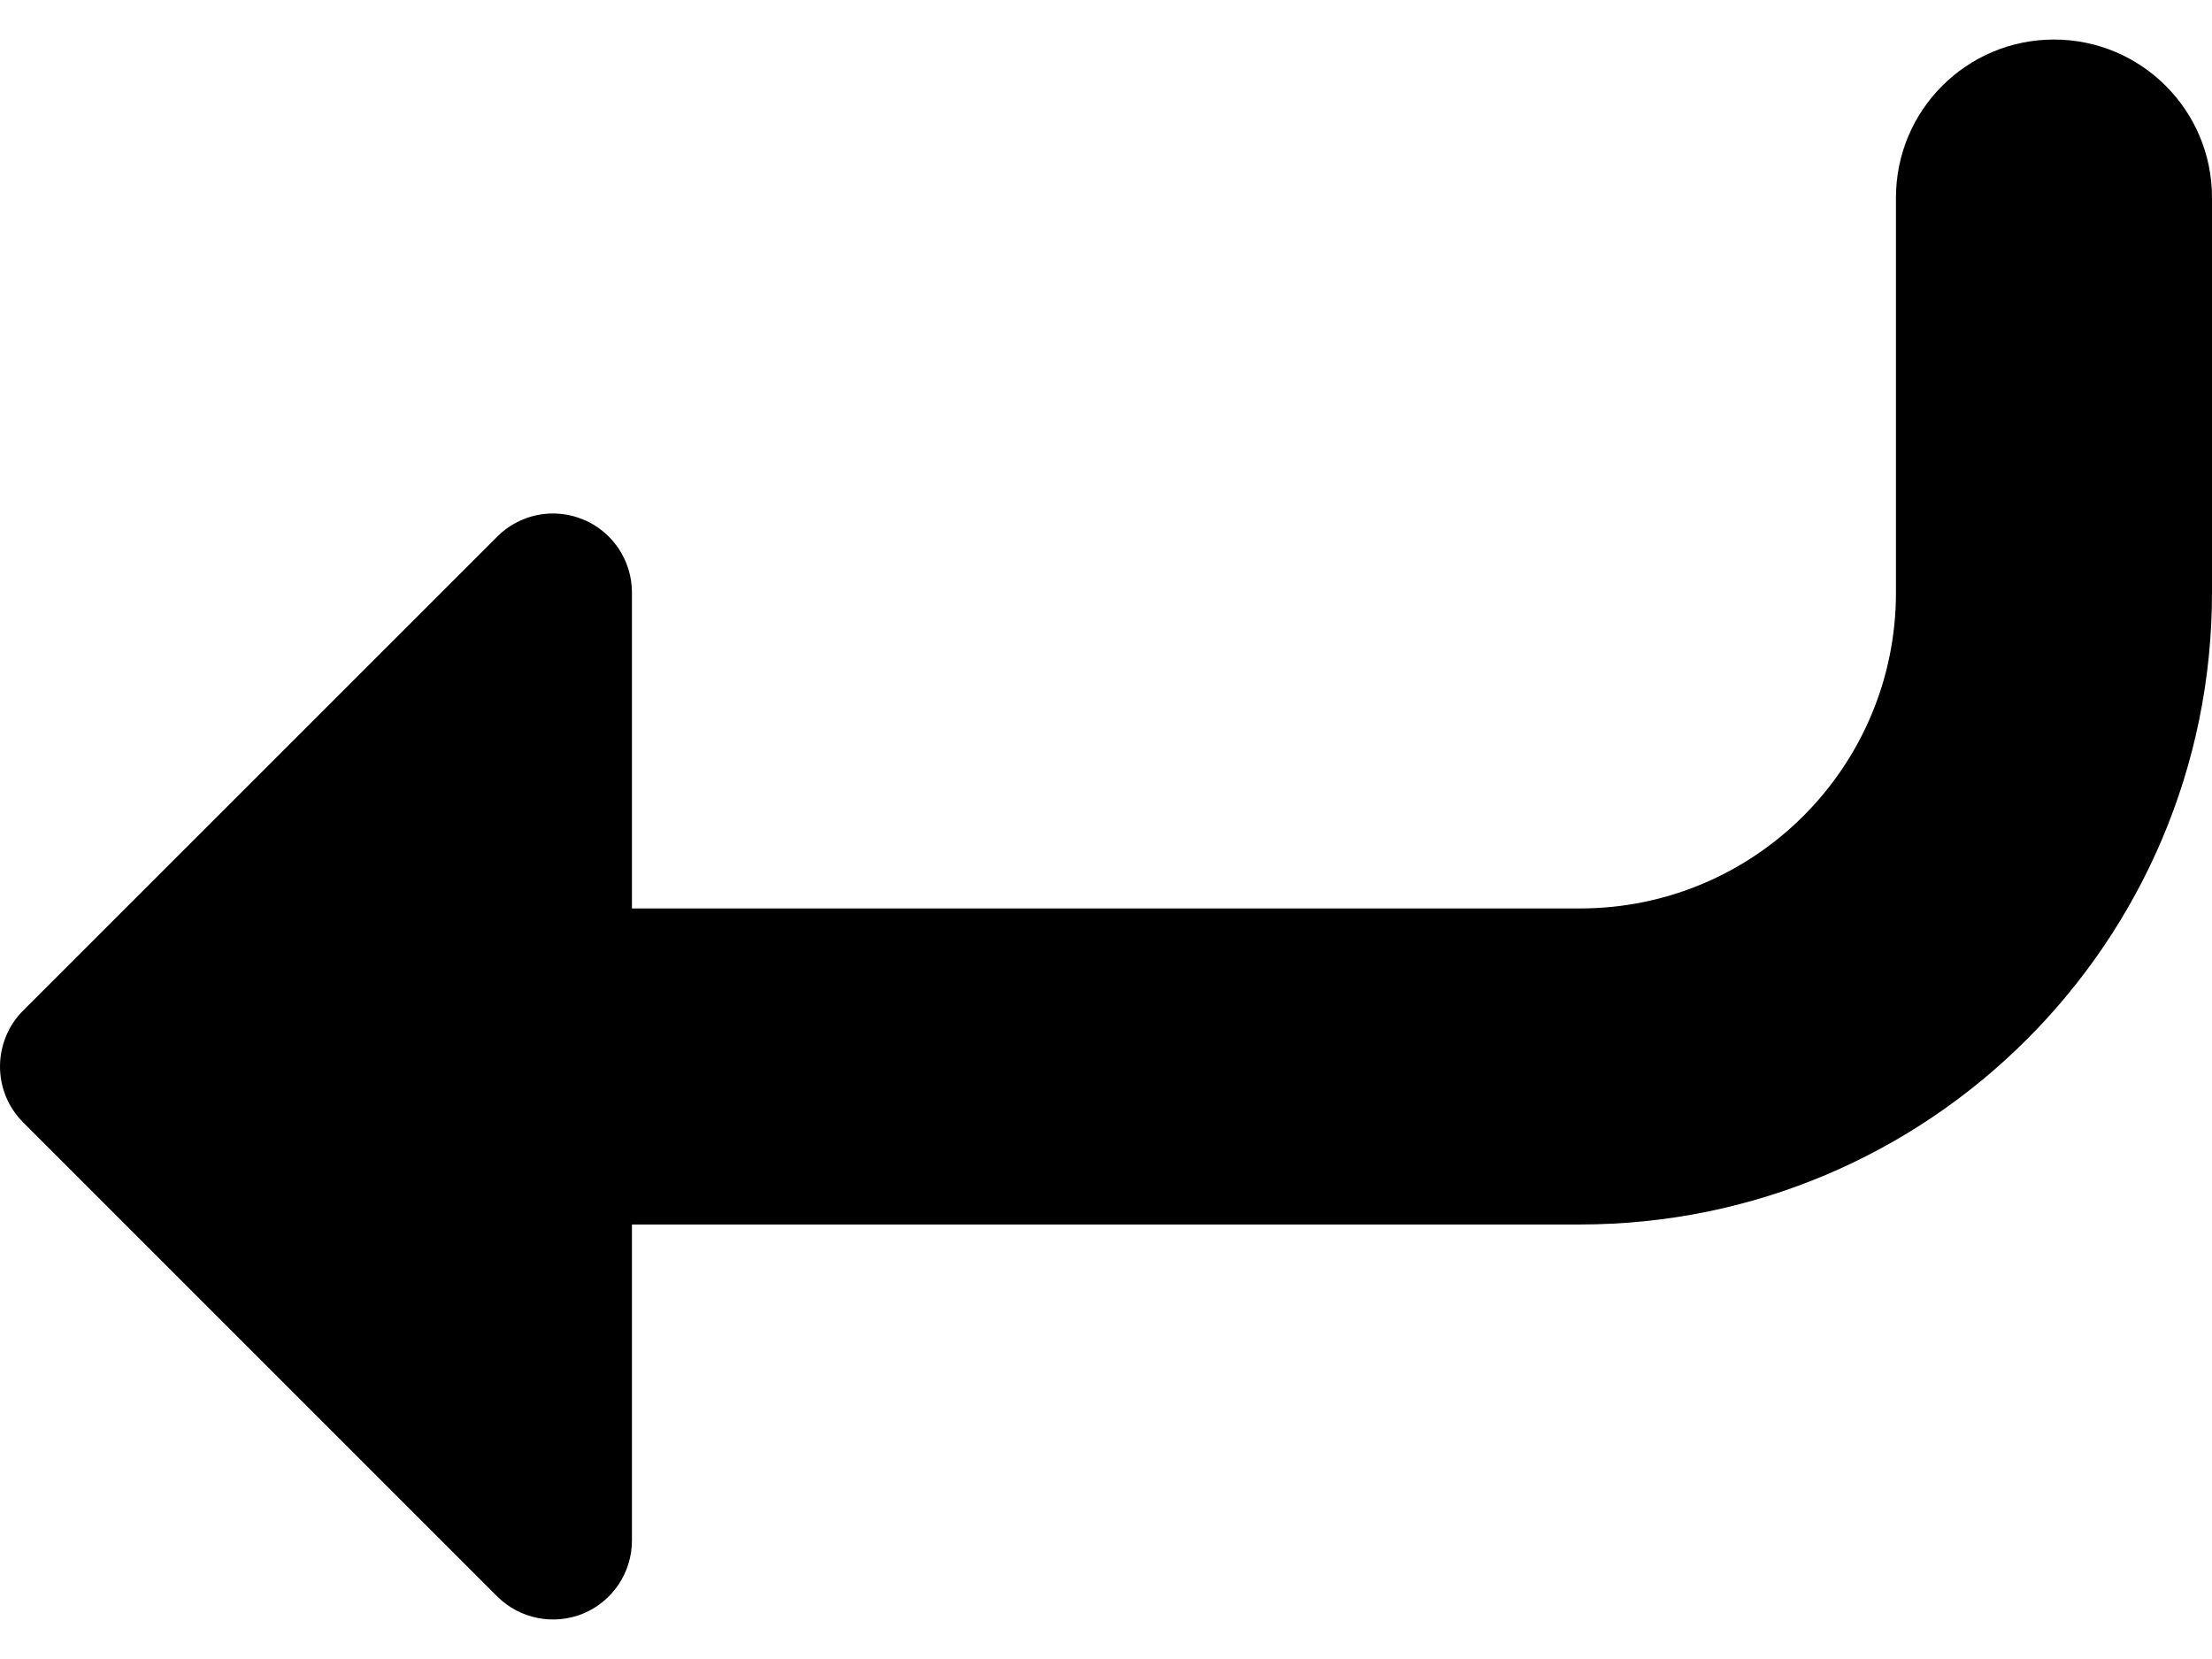 <svg width="16" height="12" viewBox="0 0 16 12" fill="none" xmlns="http://www.w3.org/2000/svg">
<path fill-rule="evenodd" clip-rule="evenodd" d="M16 1.429C16 0.797 15.488 0.286 14.857 0.286C14.226 0.286 13.714 0.797 13.714 1.429V4.286C13.714 5.548 12.691 6.571 11.429 6.571L4.571 6.571V4.286C4.571 4.055 4.432 3.846 4.219 3.758C4.005 3.669 3.759 3.718 3.596 3.882L0.167 7.31C0.06 7.417 0 7.563 0 7.714C0 7.866 0.06 8.011 0.167 8.118L3.596 11.547C3.759 11.71 4.005 11.759 4.219 11.671C4.432 11.582 4.571 11.374 4.571 11.143V8.857H11.429C13.953 8.857 16 6.81 16 4.286V1.429Z" fill="black"/>
</svg>
